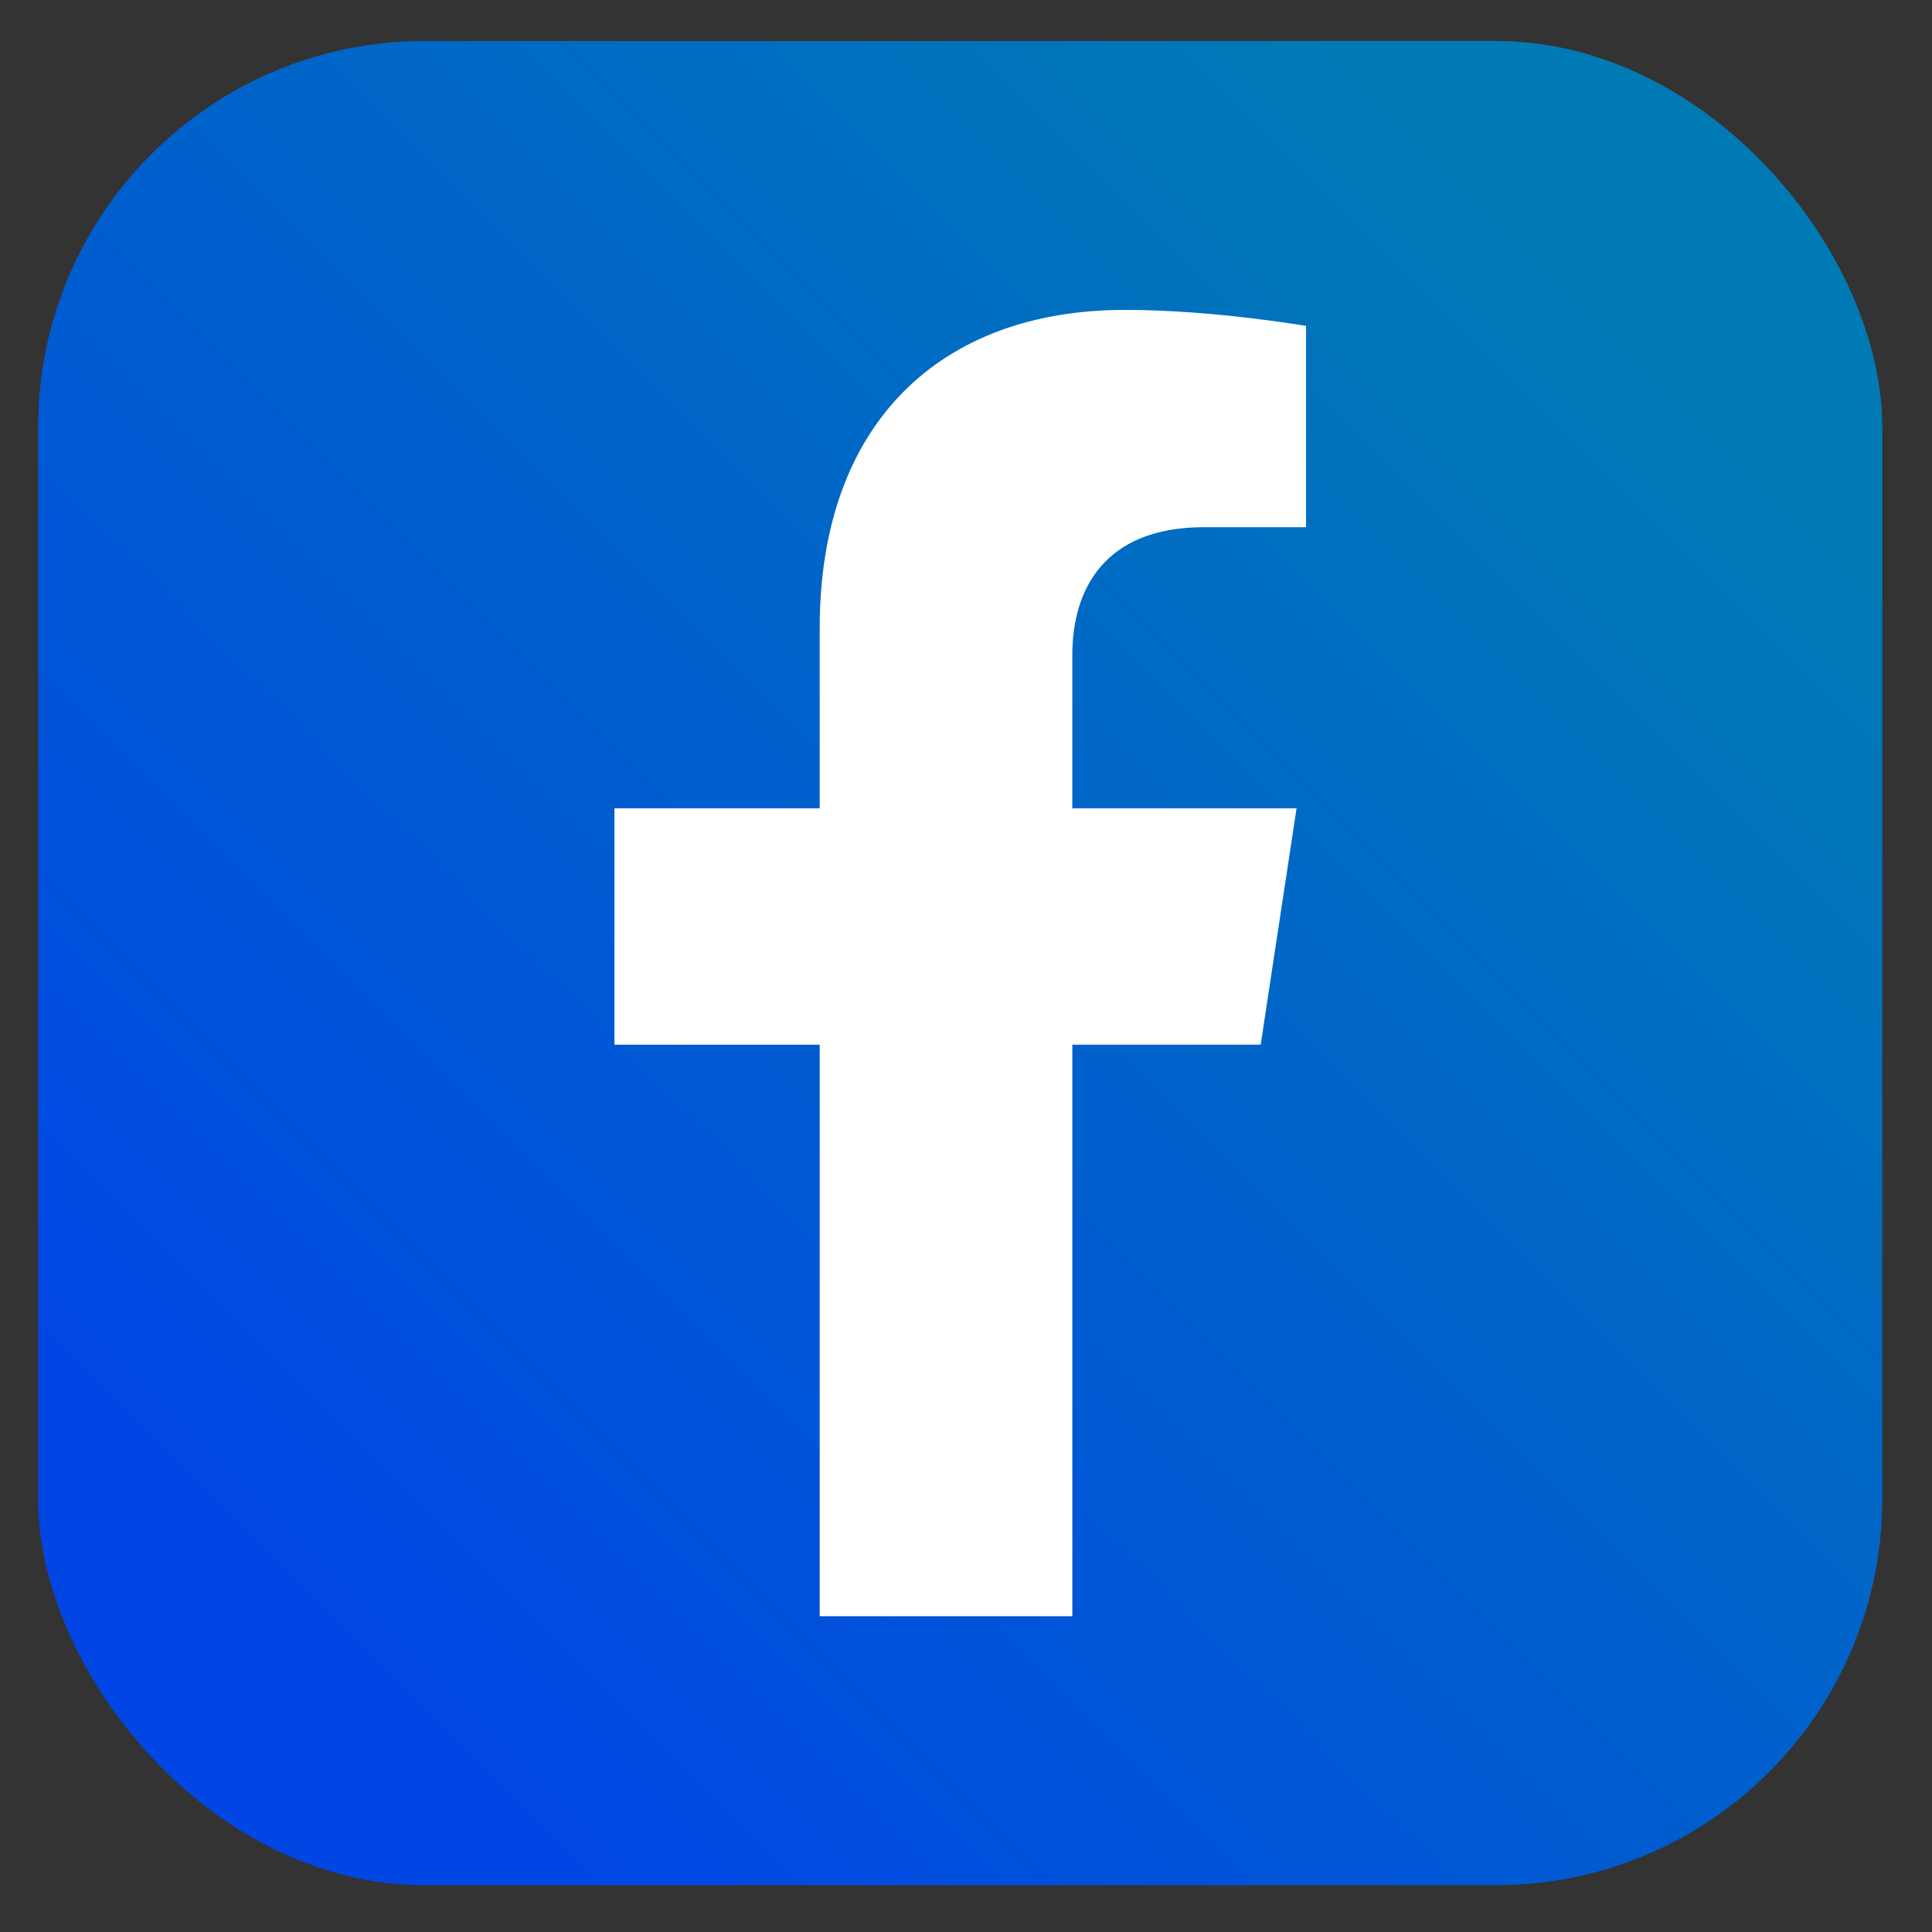 <svg width="30" height="30" viewBox="0 0 30 30" fill="none" xmlns="http://www.w3.org/2000/svg">
<rect x="0" y="0" width="30" height="30" fill="#333333" stroke="none"/>
<rect x="0.592" y="0.637" width="28.636" height="28.636" rx="6" fill="url(#paint0_linear_1_24357)"/>
<path d="M19.576 16.222L20.133 12.551H16.651V10.17C16.651 9.166 17.137 8.186 18.697 8.186H20.28V5.061C20.28 5.061 18.843 4.812 17.47 4.812C14.602 4.812 12.728 6.571 12.728 9.753V12.551H9.541V16.222H12.728V25.097C14.047 25.097 14.951 25.097 16.651 25.097V16.222H19.576Z" fill="white"/>
<defs>
<linearGradient id="paint0_linear_1_24357" x1="25.037" y1="4.828" x2="4.783" y2="25.081" gradientUnits="userSpaceOnUse">
<stop stop-color="#007AB5"/>
<stop offset="1" stop-color="#0046E5"/>
</linearGradient>
</defs>
</svg>
